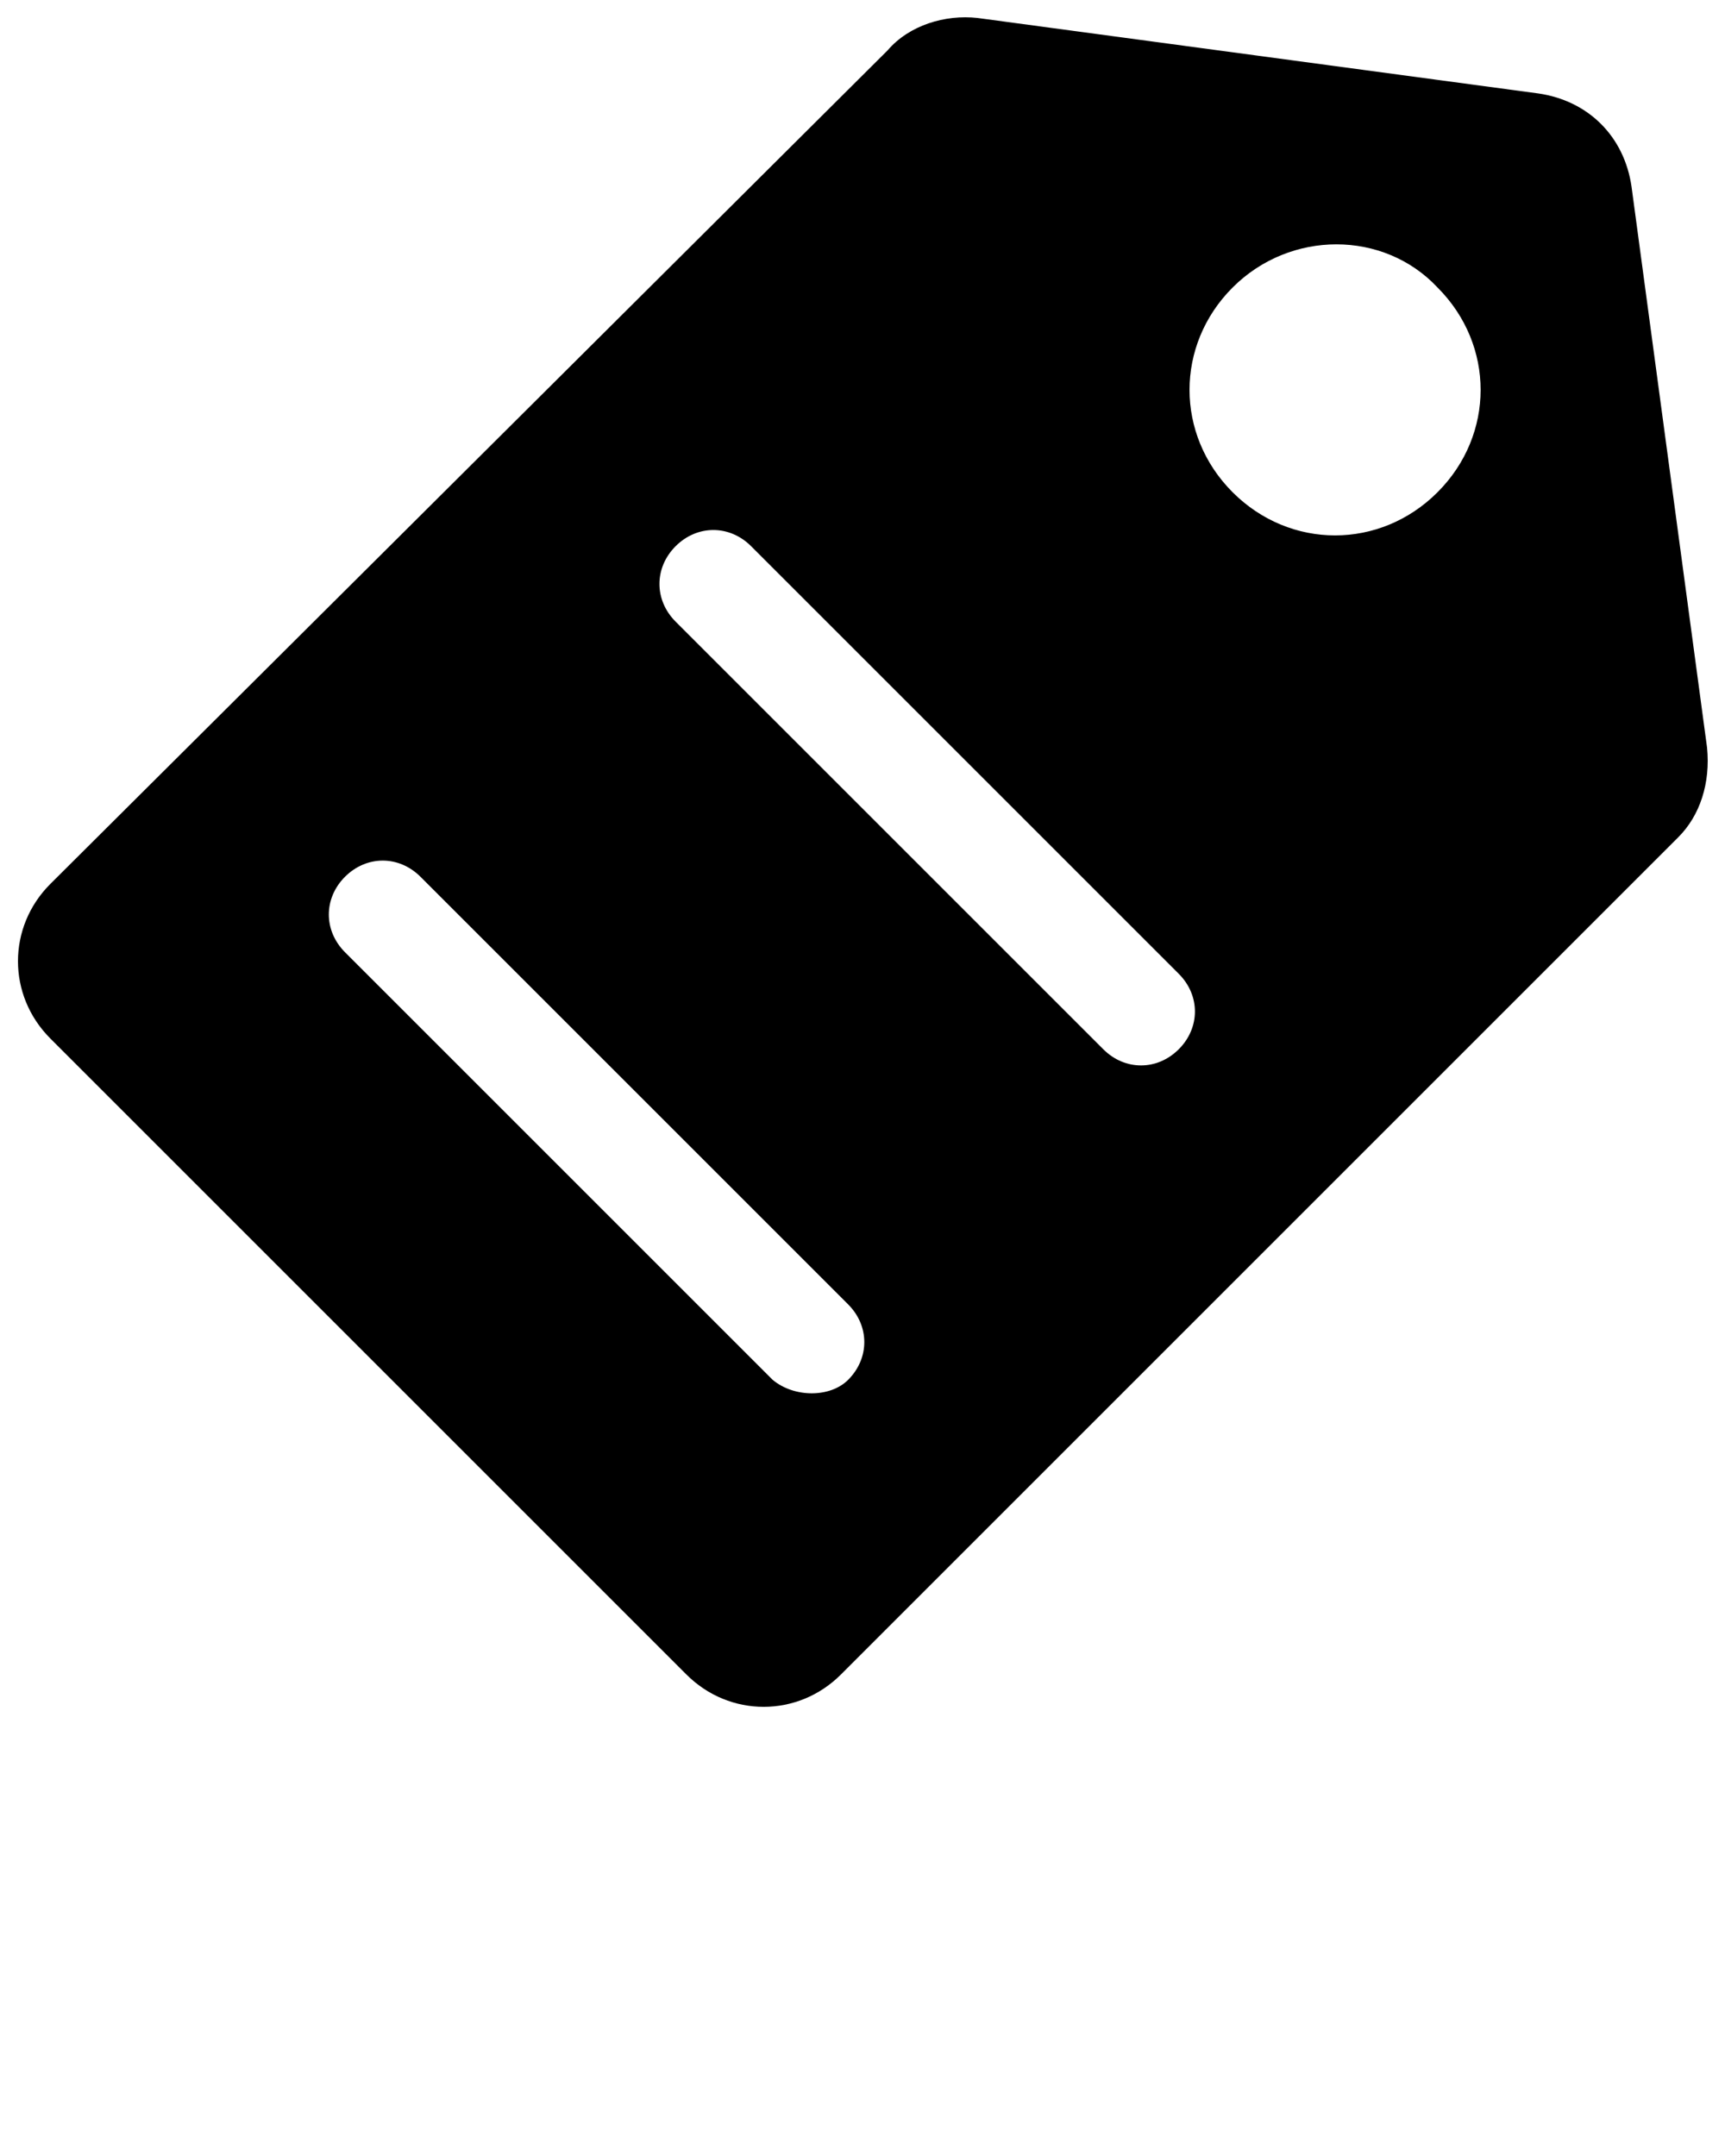 <svg xmlns="http://www.w3.org/2000/svg" xmlns:xlink="http://www.w3.org/1999/xlink" version="1.1" x="0px" y="0px" viewBox="0 0 48 60" enable-background="new 0 0 48 48" xml:space="preserve"><path fill="hsl(4,27%,98%)" d="M47.5,20.8L45.4,5.2c-0.2-1.4-1.2-2.4-2.6-2.6L27.2,0.5c-0.9-0.1-1.9,0.2-2.5,0.9L1.4,24.6  c-1.2,1.2-1.2,3.1,0,4.3l17.7,17.7c1.2,1.2,3.1,1.2,4.3,0l23.3-23.3C47.3,22.7,47.6,21.8,47.5,20.8z M40,8c1.6,1.6,1.6,4.1,0,5.7  c-1.6,1.6-4.1,1.6-5.7,0c-1.6-1.6-1.6-4.1,0-5.7C35.9,6.4,38.5,6.4,40,8z M21.5,38.4L9.6,26.5c-0.6-0.6-0.6-1.5,0-2.1  c0.6-0.6,1.5-0.6,2.1,0l11.9,11.9c0.6,0.6,0.6,1.5,0,2.1C23.1,38.9,22.1,38.9,21.5,38.4z M30.7,29.2L18.8,17.3  c-0.6-0.6-0.6-1.5,0-2.1c0.6-0.6,1.5-0.6,2.1,0l11.9,11.9c0.6,0.6,0.6,1.5,0,2.1C32.2,29.8,31.3,29.8,30.7,29.2z"/></svg>